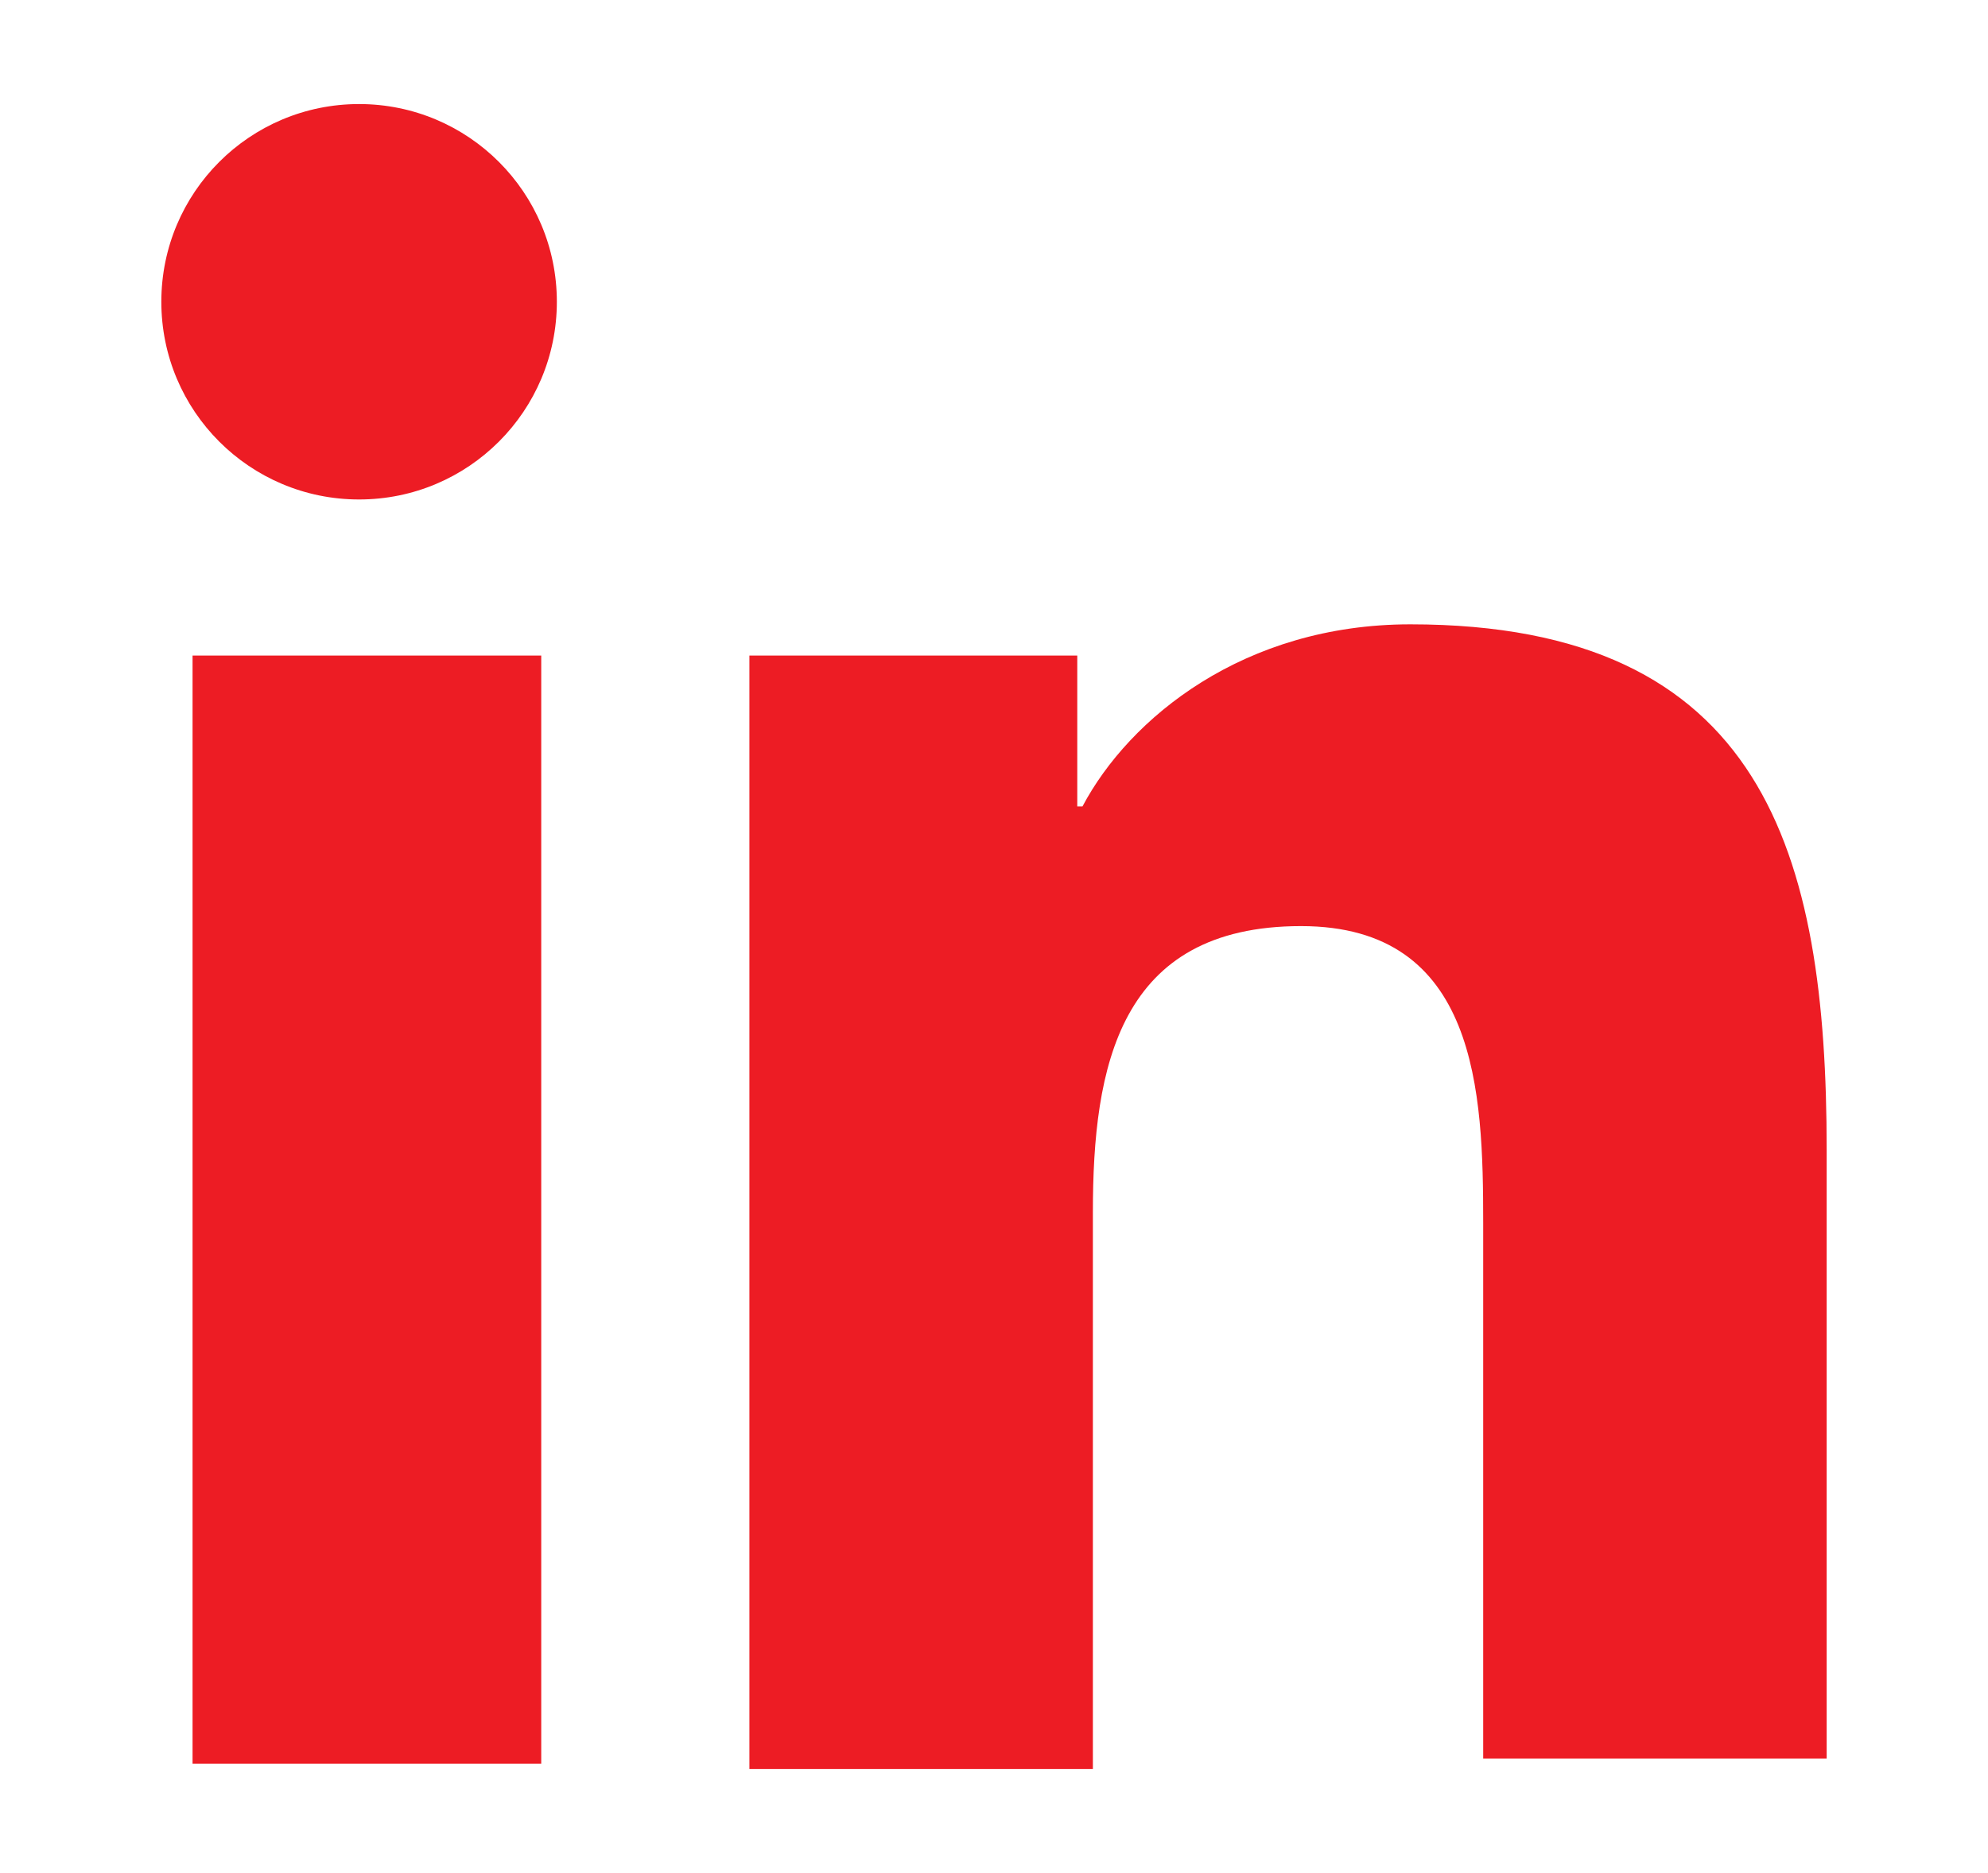 <?xml version="1.0" encoding="utf-8"?>
<!-- Generator: Adobe Illustrator 19.1.0, SVG Export Plug-In . SVG Version: 6.00 Build 0)  -->
<svg version="1.1" id="Layer_1" xmlns="http://www.w3.org/2000/svg" xmlns:xlink="http://www.w3.org/1999/xlink" x="0px" y="0px"
	 viewBox="-288 379 38.2 36" style="enable-background:new -288 379 38.2 36;" xml:space="preserve">
<style type="text/css">
	.st0{fill:#ED1C24;}
</style>
<g>
	<path class="st0" d="M-284.3,391.6h6.7v21.3h-6.7V391.6z M-281.1,381c2.1,0,3.8,1.7,3.8,3.8s-1.7,3.8-3.8,3.8s-3.8-1.7-3.8-3.8
		S-283.2,381-281.1,381"/>
	<path class="st0" d="M-273.6,391.6h6.3v2.9h0.1c0.9-1.7,3.1-3.5,6.3-3.5c6.8,0,8,4.4,8,10.1v11.7h-6.6v-10.3c0-2.5-0.1-5.7-3.5-5.7
		c-3.5,0-4,2.7-4,5.5V413h-6.6L-273.6,391.6L-273.6,391.6z"/>
</g>
</svg>
